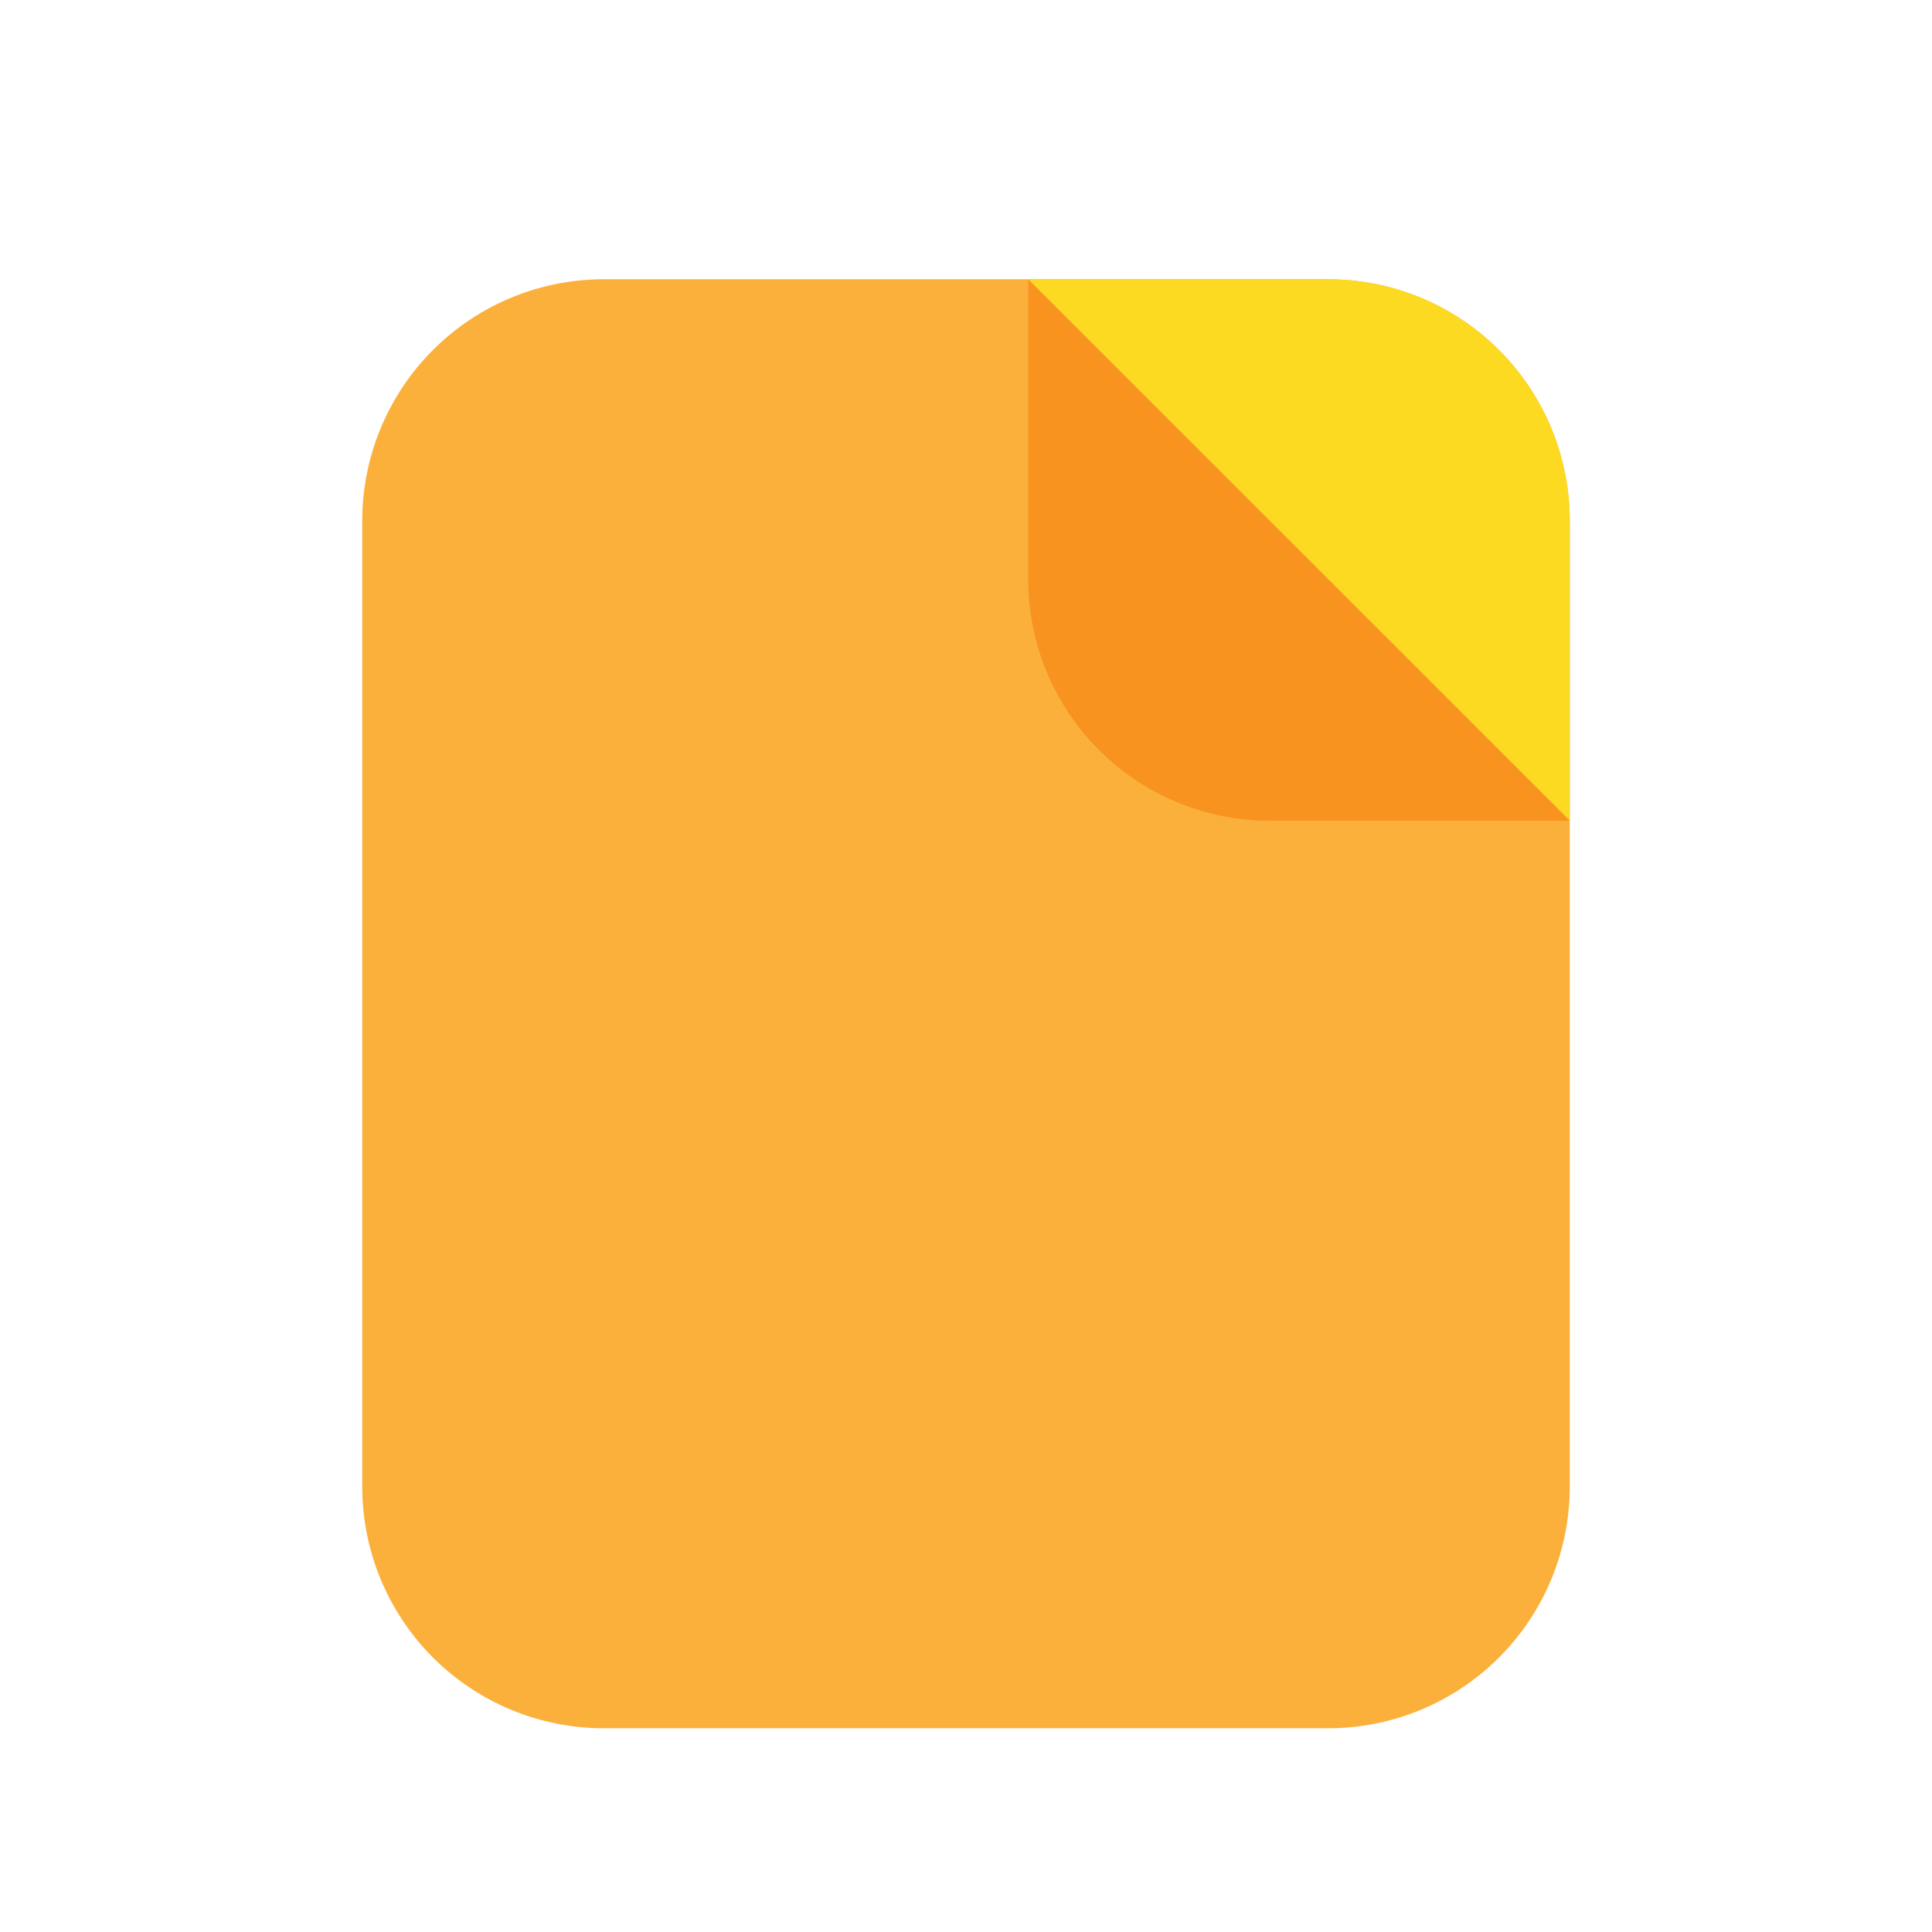<svg viewBox="0 0 24 24" xmlns="http://www.w3.org/2000/svg"><path d="m4.5 6.469a3 3 0 0 1 3-3h9a3 3 0 0 1 3 3v12a3 3 0 0 1 -3 3h-9a3 3 0 0 1 -3-3z" fill="#fbb03b"/><path d="m19.5 10.195v-3.725a3 3 0 0 0 -3-3h-3.727l6.727 6.726z" fill="#fcda21"/><path d="m12.773 3.469v3.726a3 3 0 0 0 3 3h3.727l-6.727-6.725z" fill="#f7931e"/></svg>